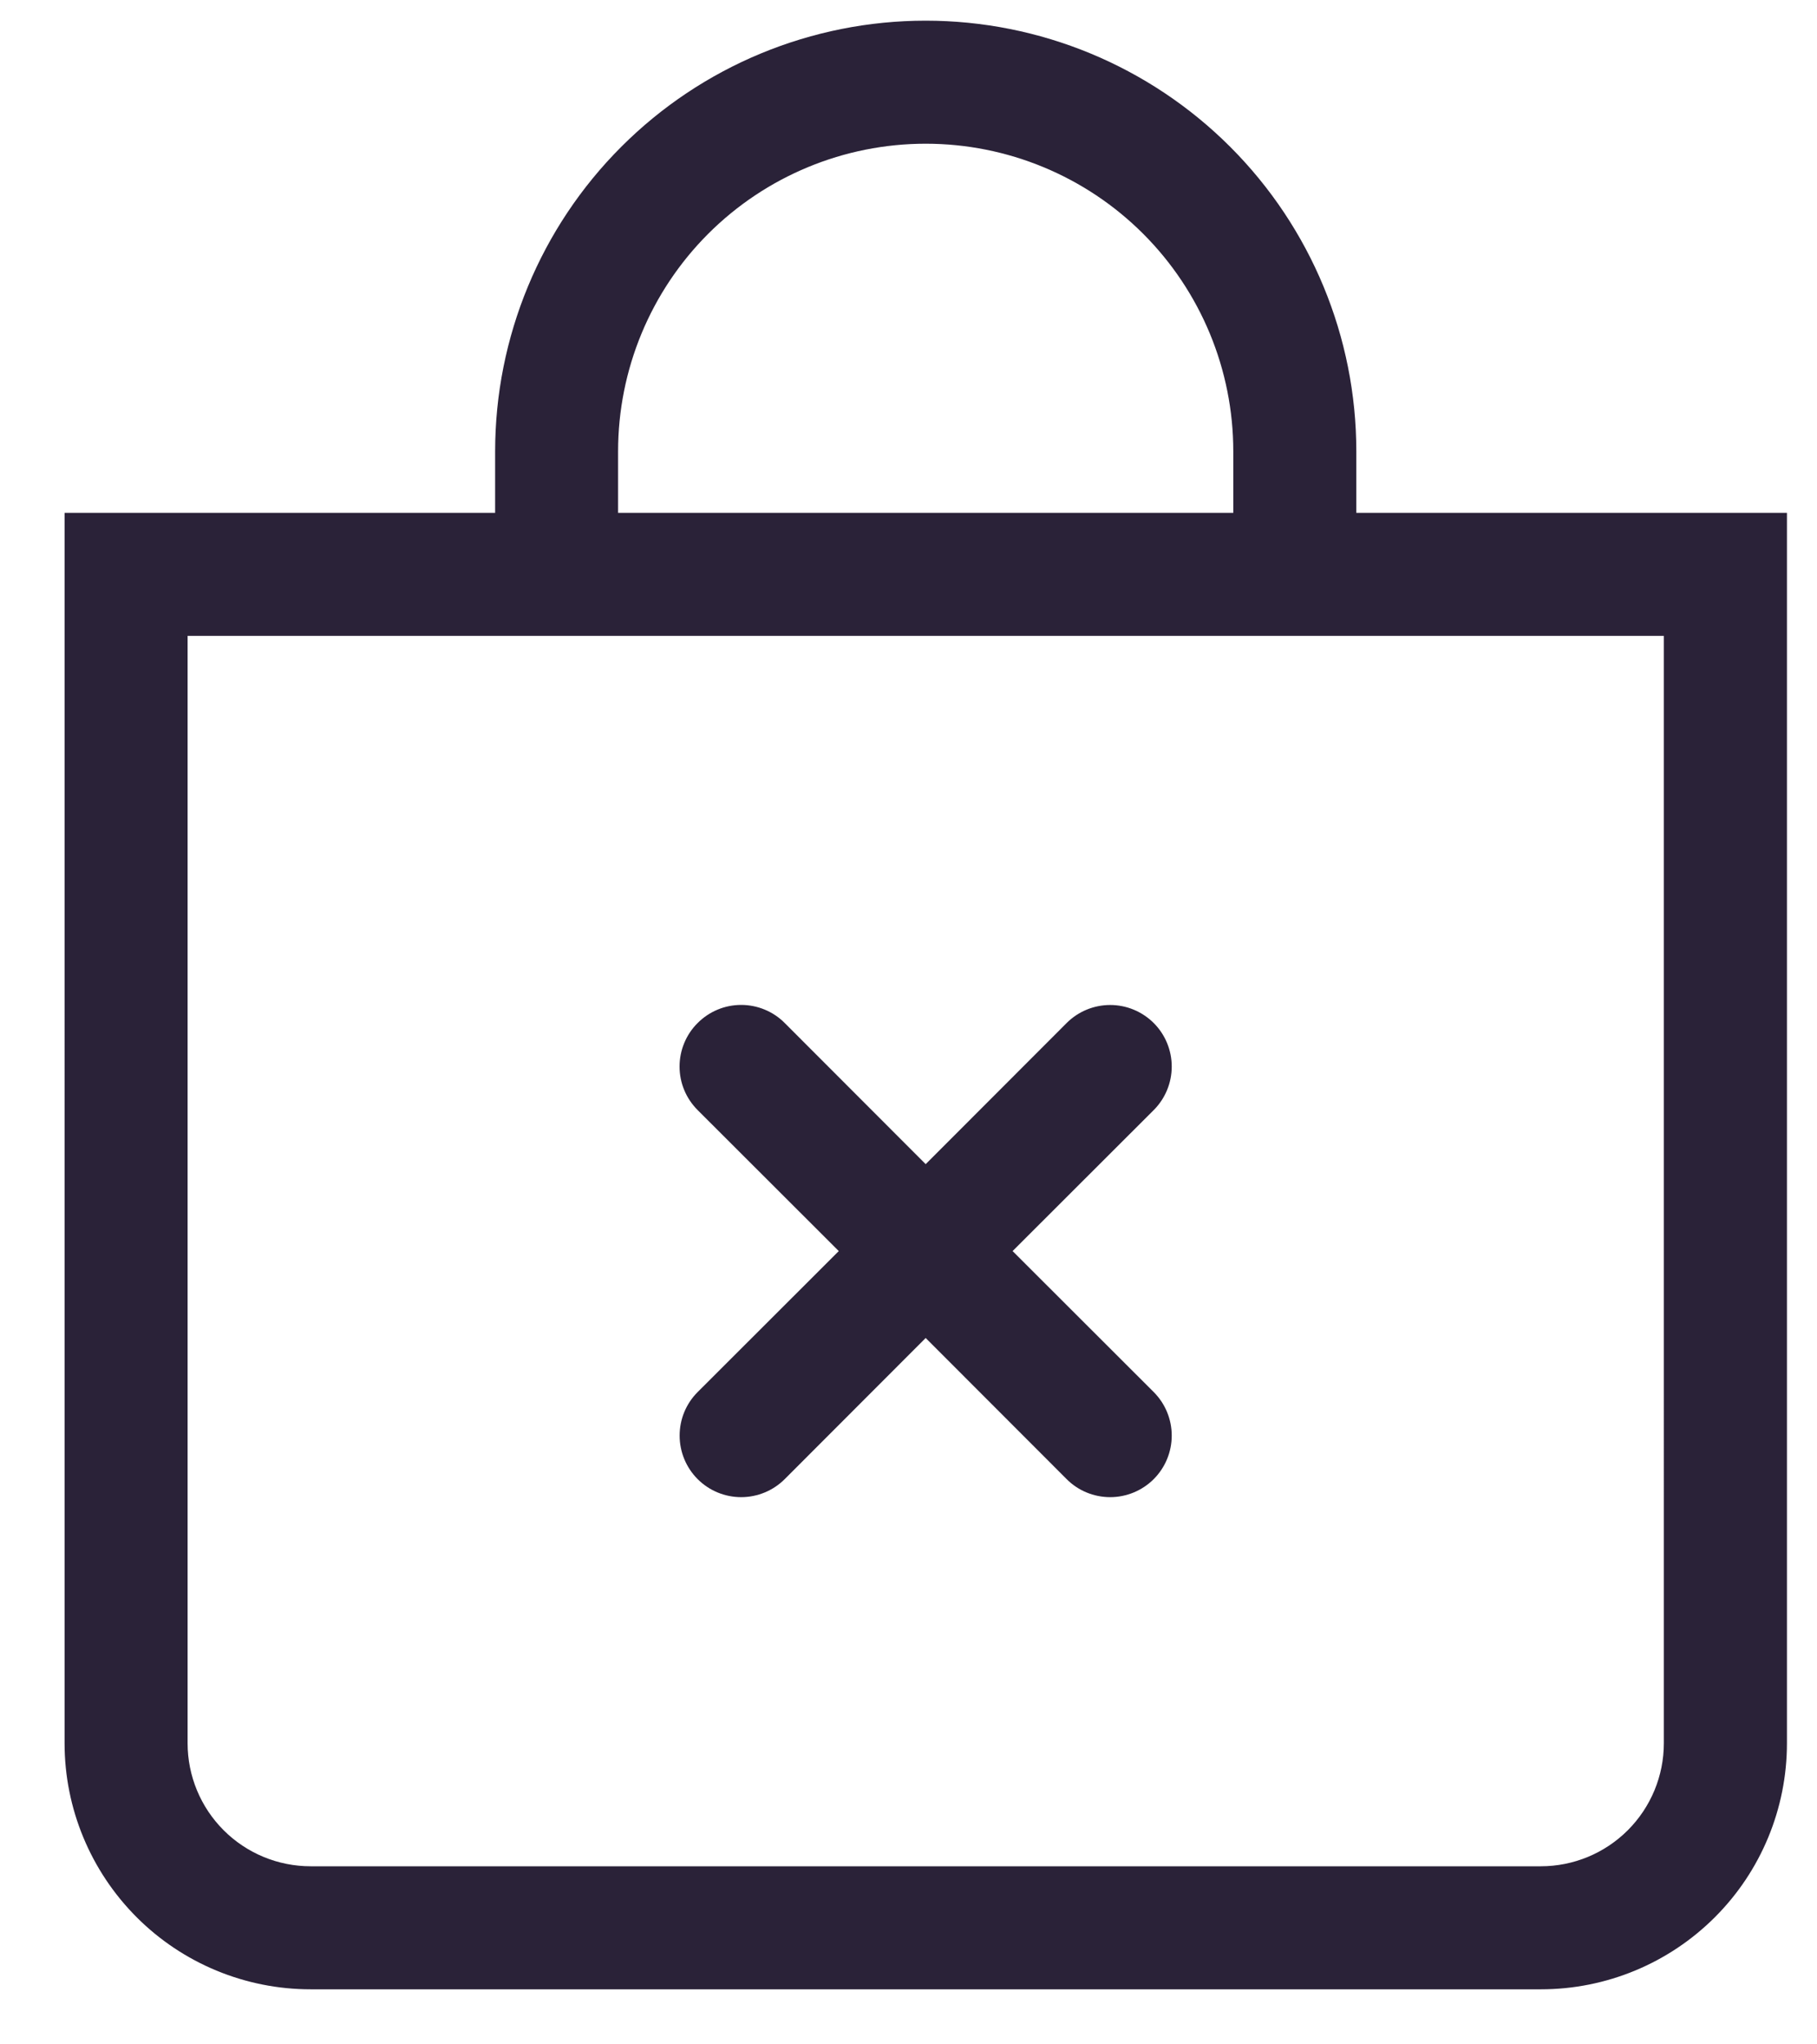 <svg xmlns="http://www.w3.org/2000/svg" fill="none" viewBox="0 0 24 27">
  <path fill="#2A2238" fill-rule="evenodd" d="M15.1 3.088c-.762-.762-1.795-1.19-2.873-1.19-1.077 0-2.111.428-2.873 1.19-.762.762-1.19 1.795-1.19 2.873v.812H16.29v-.812c0-1.077-.428-2.111-1.19-2.873Zm2.815 2.873v.812h5.688V23.023c0 .862-.342 1.689-.952 2.298-.61.61-1.436.952-2.298.952H4.103c-.862 0-1.689-.342-2.298-.952-.609-.61-.952-1.436-.952-2.298V6.773H6.54v-.812c0-1.508.599-2.955 1.666-4.022C9.272.872 10.719.273 12.227.273c1.508 0 2.955.599 4.022 1.666 1.067 1.067 1.666 2.513 1.666 4.022Zm4.062 17.062V8.398H2.478V23.023c0 .431.171.844.476 1.149.305.305.718.476 1.149.476H20.352c.431 0 .844-.171 1.149-.476.305-.305.476-.718.476-1.149ZM9.479 13.334c-.099.041-.188.101-.264.177-.076.075-.136.165-.177.264-.041.099-.062.204-.062.311 0 .107.021.213.062.311.041.099.101.188.177.264l1.864 1.862-1.864 1.862c-.153.153-.238.359-.238.575 0 .216.086.423.238.575.153.153.359.238.575.238.216 0 .423-.086.575-.238l1.862-1.864 1.862 1.864c.152.153.359.238.575.238.216 0 .423-.086.575-.238.152-.152.238-.359.238-.575 0-.216-.086-.423-.238-.575l-1.864-1.862 1.864-1.862c.152-.152.238-.359.238-.575 0-.216-.086-.423-.238-.575-.153-.152-.359-.238-.575-.238-.216 0-.423.086-.575.238l-1.862 1.864-1.862-1.864c-.075-.076-.165-.136-.264-.177-.099-.041-.205-.062-.311-.062-.107 0-.213.021-.311.062Z" clip-rule="evenodd"/>
</svg>
